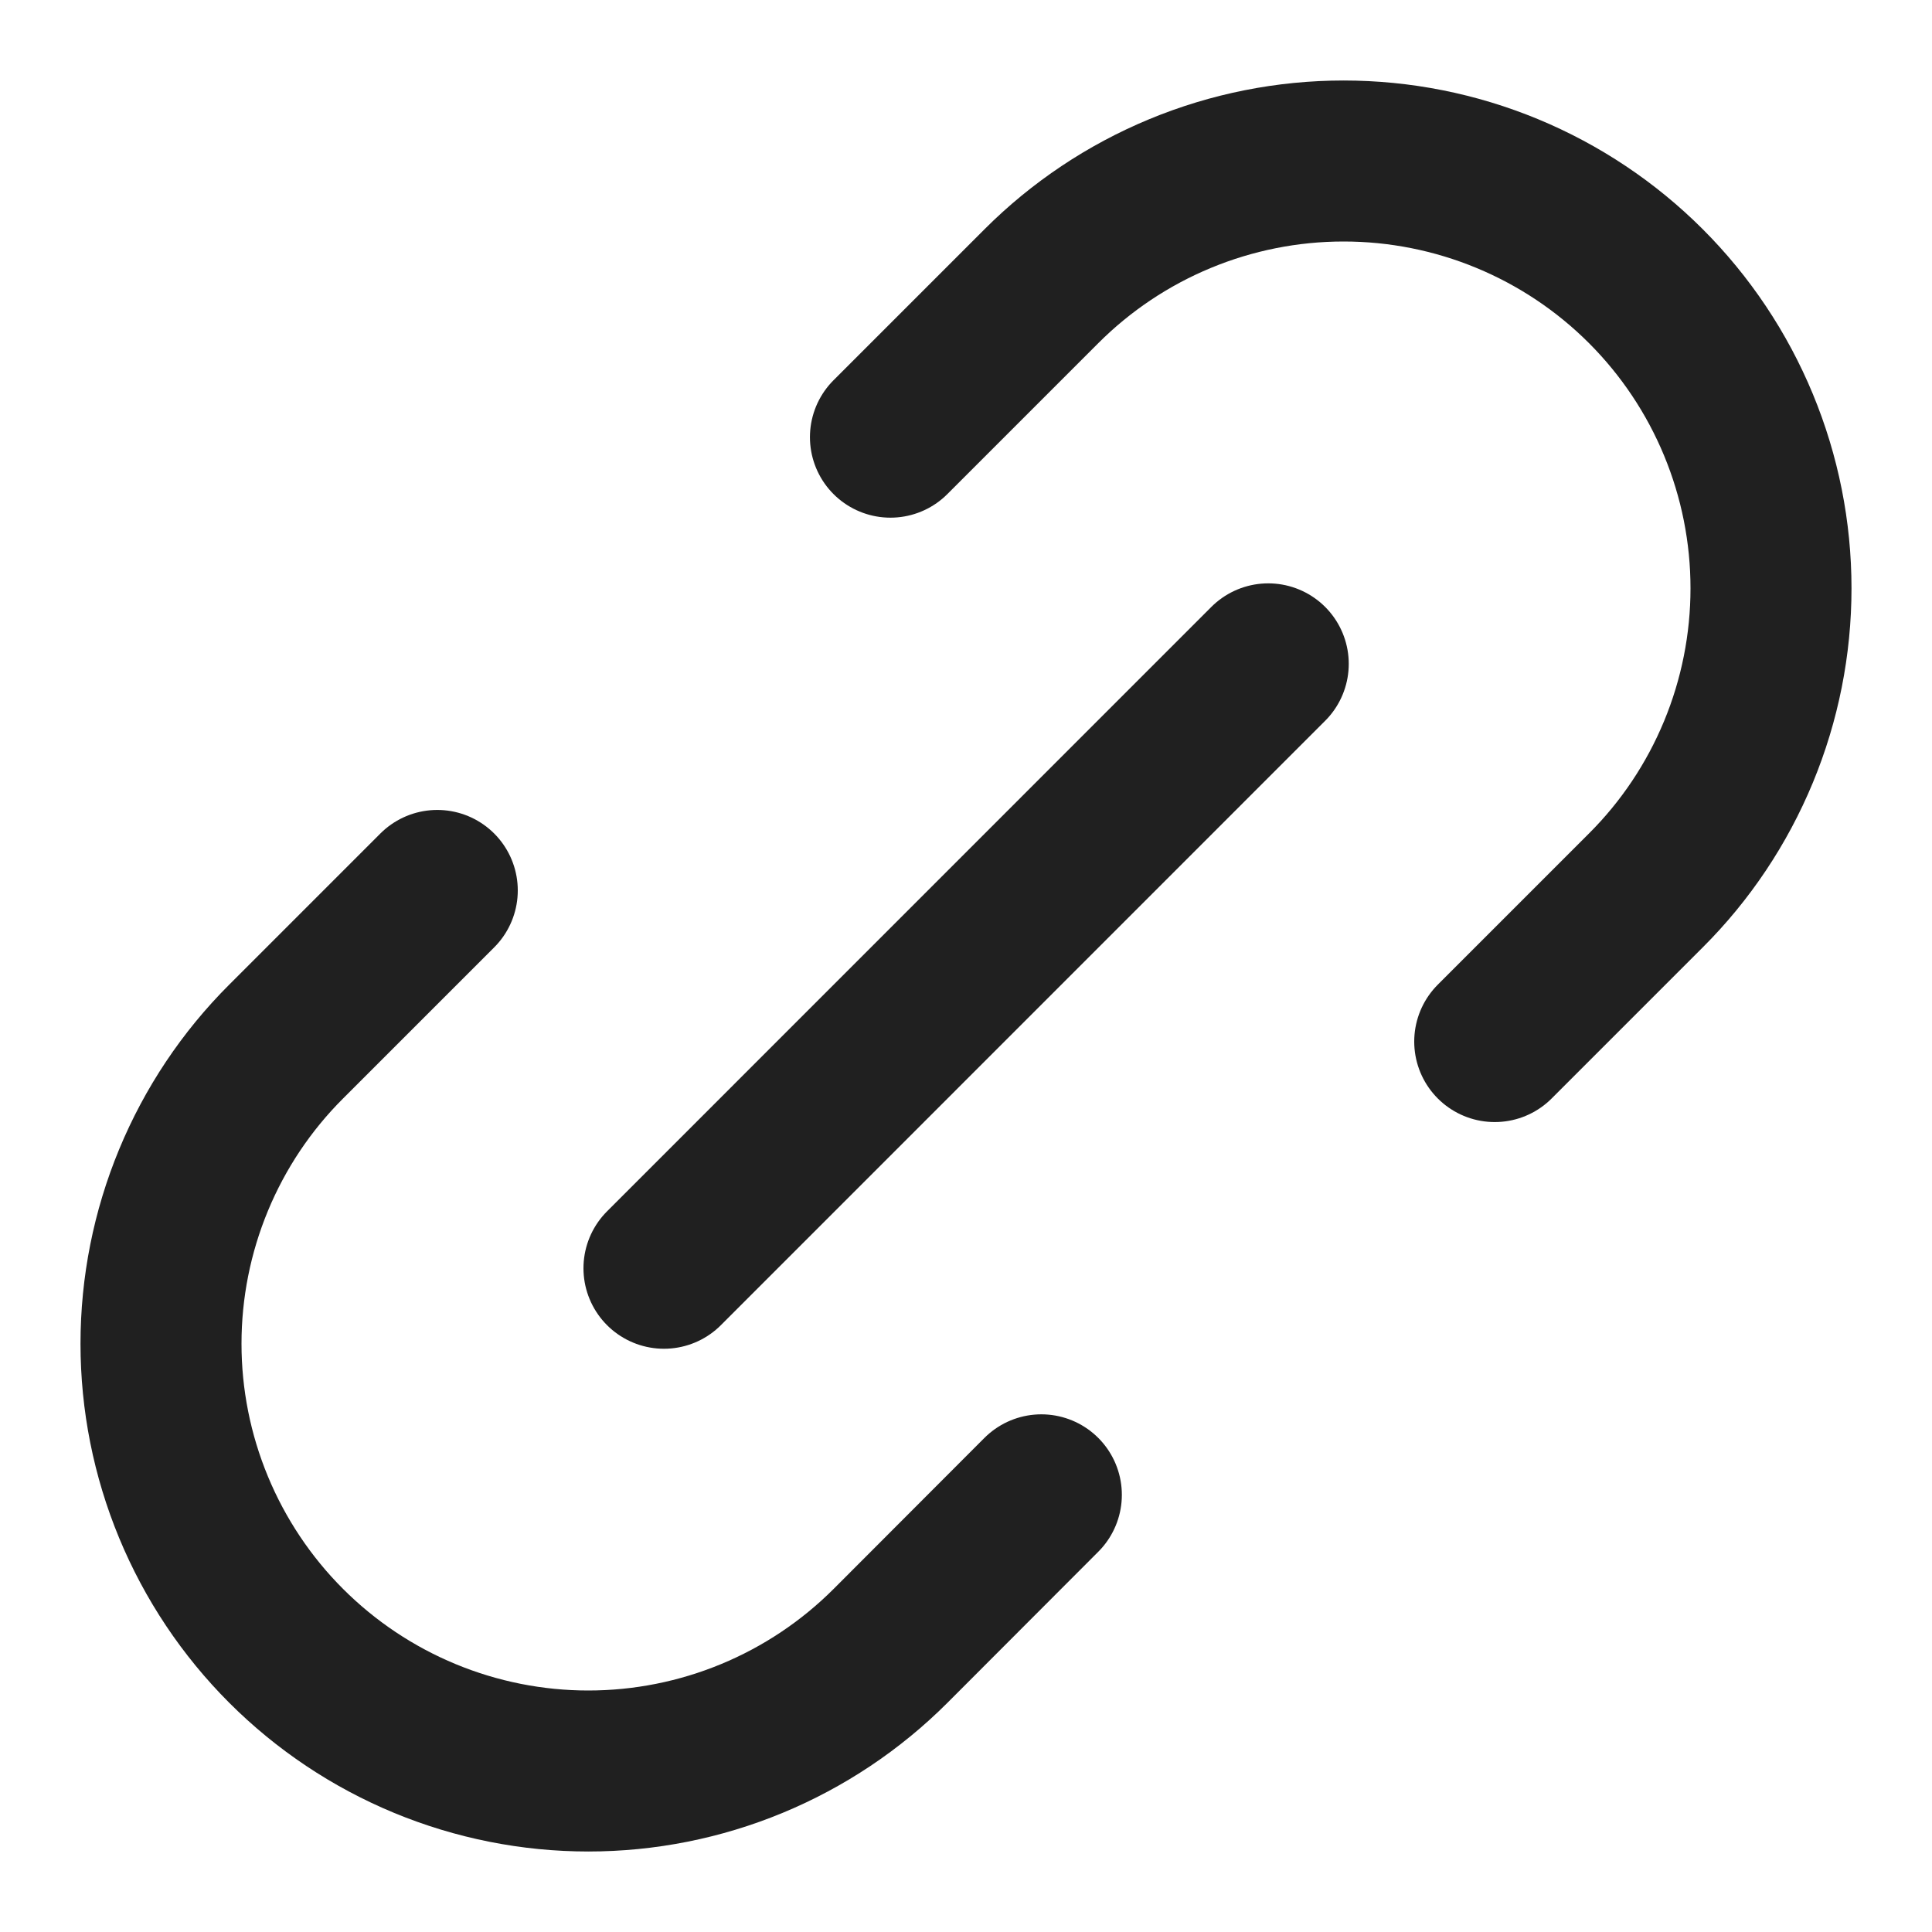 <svg width="18" height="18" viewBox="0 0 18 18" fill="none" xmlns="http://www.w3.org/2000/svg">
<g clip-path="url(#clip0_76_4)">
<path d="M6.186 11.816L11.816 6.185M4.074 8.296L2.666 9.704C2.296 10.073 2.003 10.512 1.803 10.995C1.603 11.478 1.5 11.996 1.5 12.519C1.5 13.042 1.603 13.559 1.803 14.042C2.003 14.525 2.296 14.964 2.666 15.334C3.036 15.704 3.475 15.997 3.958 16.197C4.441 16.397 4.959 16.5 5.481 16.5C6.004 16.5 6.522 16.397 7.005 16.197C7.488 15.997 7.927 15.704 8.297 15.334L9.702 13.927M8.296 4.073L9.703 2.666C10.073 2.296 10.512 2.003 10.995 1.803C11.478 1.603 11.996 1.5 12.518 1.5C13.041 1.5 13.559 1.603 14.042 1.803C14.525 2.003 14.964 2.296 15.334 2.666C15.704 3.036 15.997 3.475 16.197 3.958C16.397 4.441 16.5 4.958 16.5 5.481C16.5 6.004 16.397 6.522 16.197 7.005C15.997 7.488 15.704 7.927 15.334 8.296L13.926 9.704" stroke="#202020" stroke-width="1.5" stroke-linecap="round" stroke-linejoin="round"/>
</g>
<defs>
<clipPath id="clip0_76_4">
<rect width="18" height="18" fill="white"/>
</clipPath>
</defs>
</svg>
